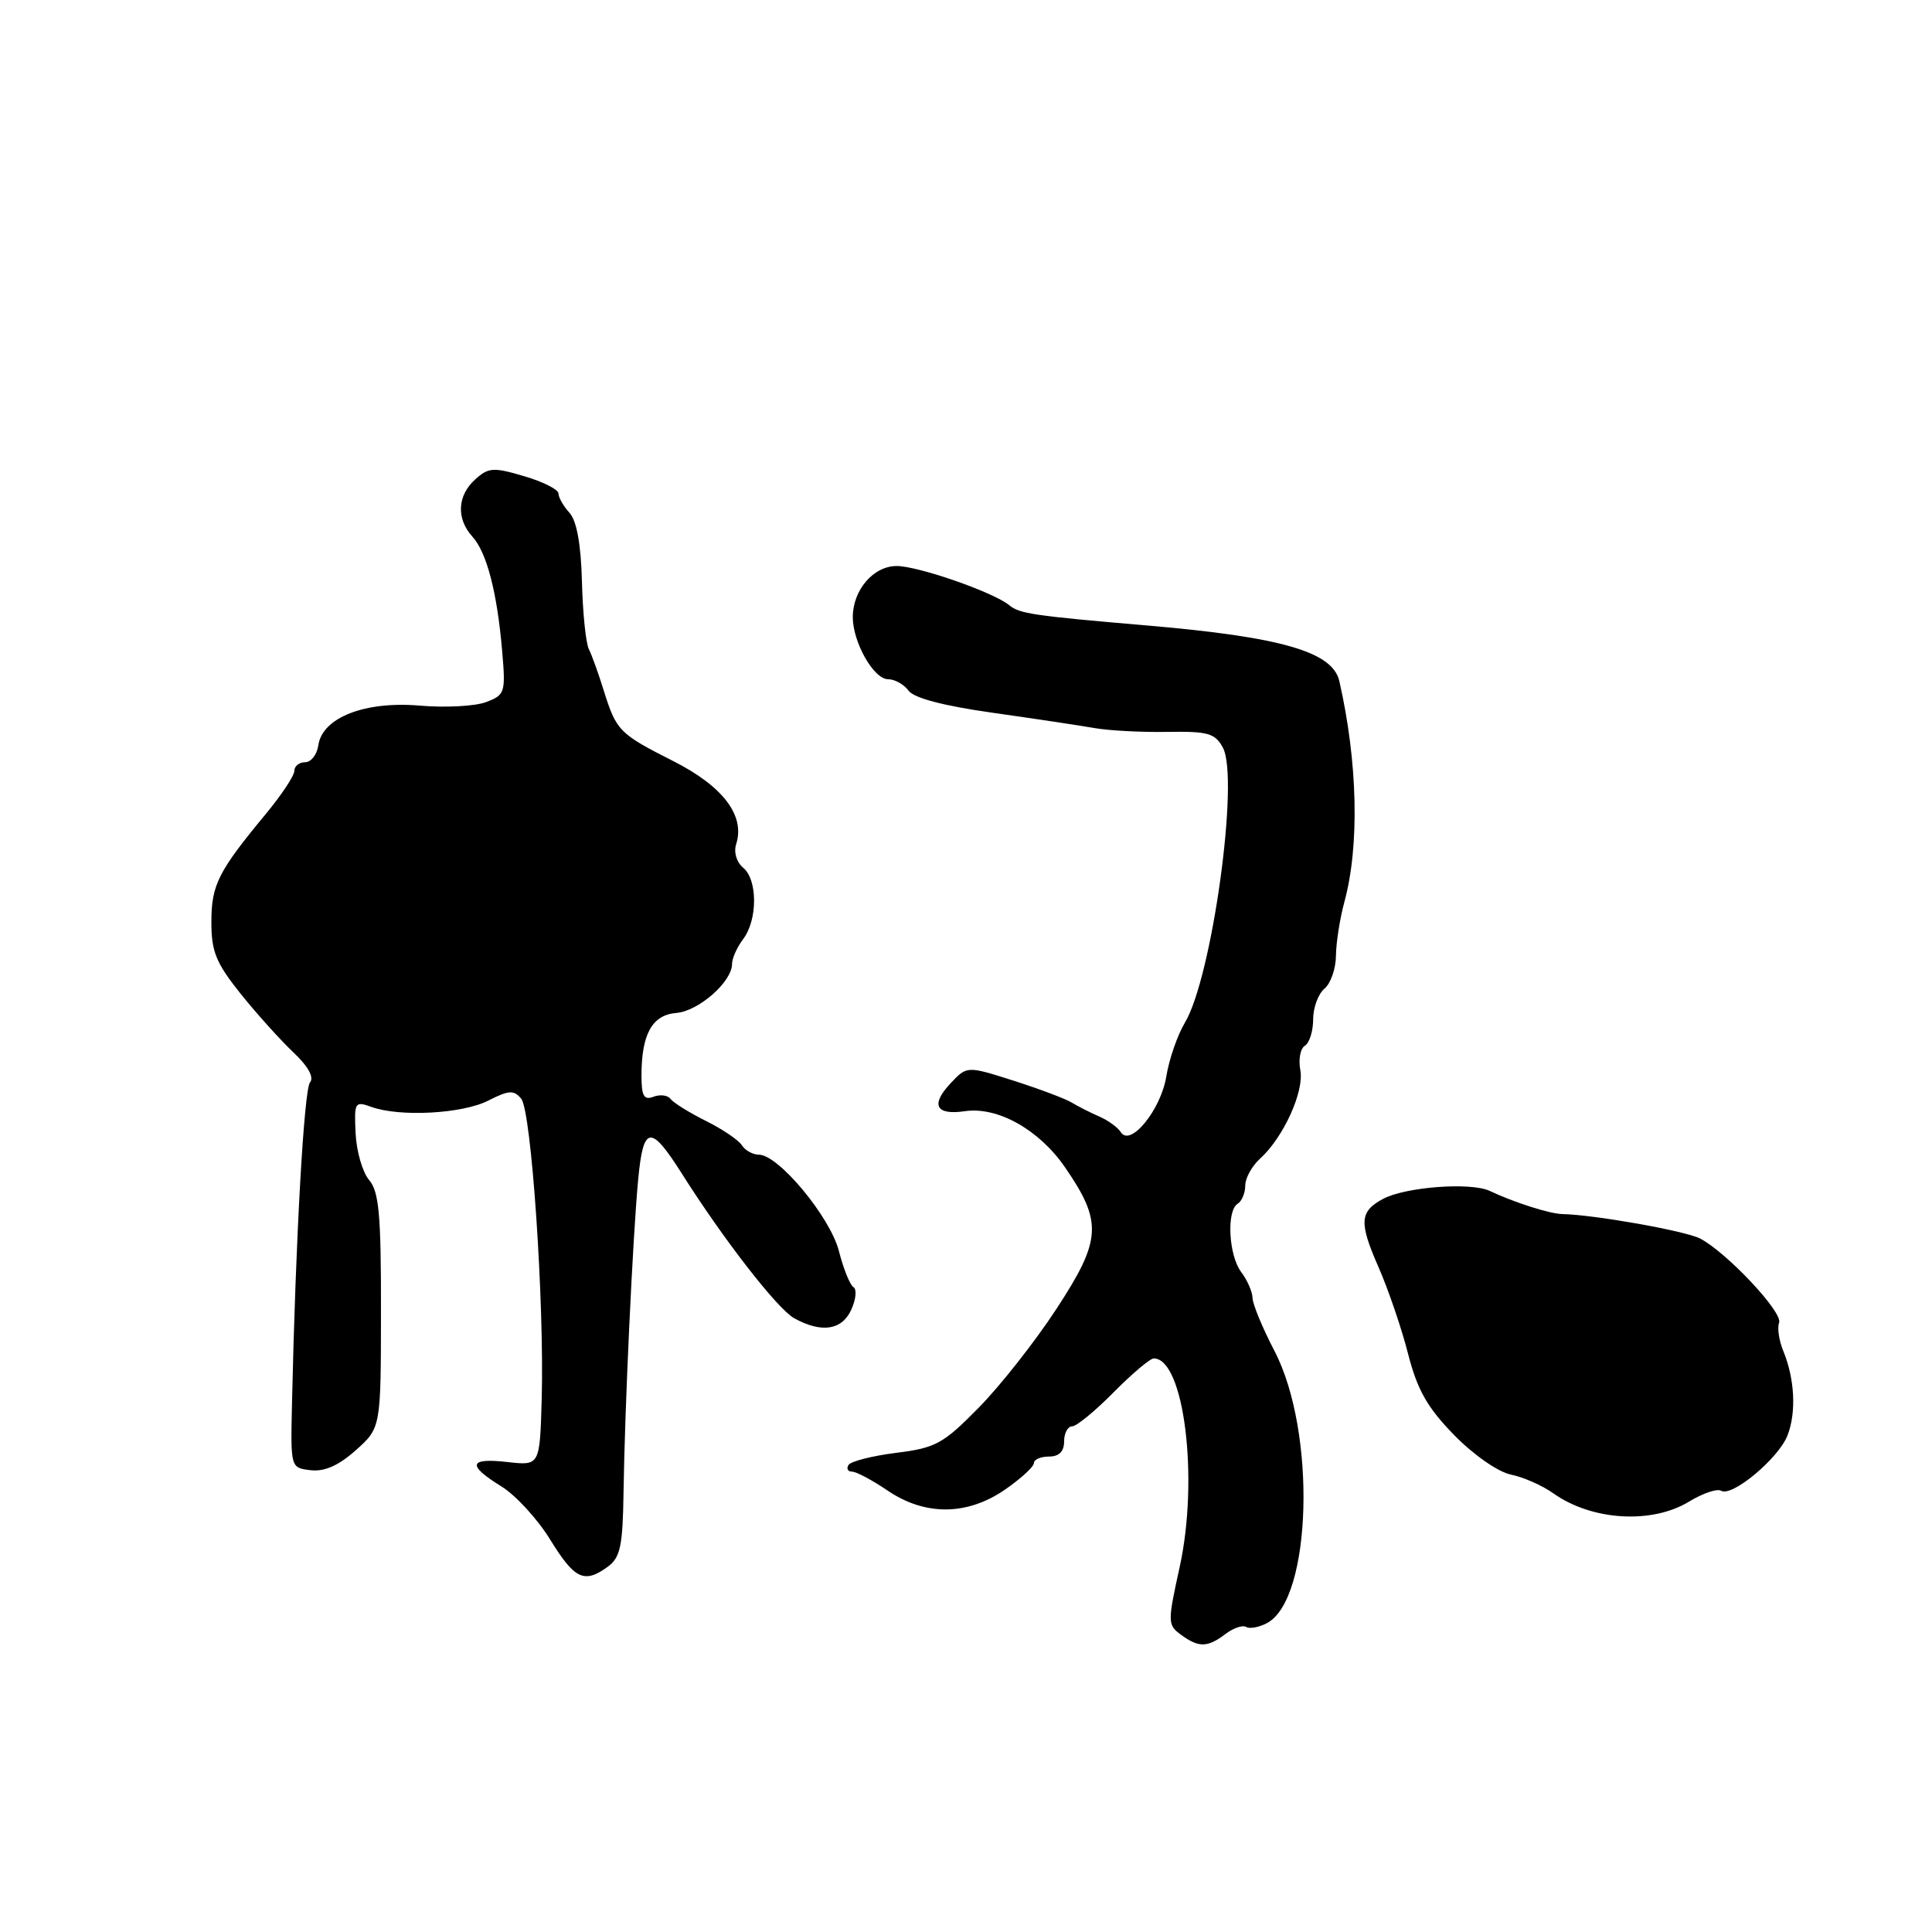 <?xml version="1.0" encoding="UTF-8" standalone="no"?>
<!DOCTYPE svg PUBLIC "-//W3C//DTD SVG 1.1//EN" "http://www.w3.org/Graphics/SVG/1.1/DTD/svg11.dtd" >
<svg xmlns="http://www.w3.org/2000/svg" xmlns:xlink="http://www.w3.org/1999/xlink" version="1.1" viewBox="0 0 256 256">
 <g >
 <path fill="currentColor"
d=" M 162.40 216.50 C 163.44 215.71 164.67 215.30 165.13 215.58 C 165.58 215.86 166.83 215.63 167.90 215.06 C 173.84 211.88 174.44 189.68 168.87 179.00 C 167.29 175.97 165.99 172.82 165.97 172.00 C 165.95 171.18 165.28 169.63 164.47 168.56 C 162.80 166.35 162.49 160.43 164.00 159.50 C 164.55 159.16 165.00 158.08 165.00 157.10 C 165.00 156.11 165.88 154.51 166.96 153.53 C 170.06 150.73 172.84 144.61 172.30 141.79 C 172.03 140.38 172.30 138.93 172.91 138.56 C 173.51 138.19 174.00 136.61 174.00 135.06 C 174.00 133.51 174.68 131.68 175.50 131.00 C 176.32 130.32 177.01 128.35 177.02 126.63 C 177.04 124.91 177.54 121.70 178.14 119.50 C 180.16 112.07 179.91 100.97 177.47 90.26 C 176.59 86.37 169.85 84.41 152.00 82.88 C 136.90 81.59 135.09 81.32 133.72 80.19 C 131.66 78.48 121.66 75.00 118.81 75.00 C 115.73 75.00 113.00 78.19 113.00 81.77 C 113.00 85.11 115.77 90.00 117.67 90.00 C 118.55 90.00 119.78 90.68 120.39 91.52 C 121.11 92.50 125.05 93.53 131.50 94.44 C 137.00 95.22 143.07 96.13 145.00 96.47 C 146.93 96.81 151.28 97.04 154.68 96.98 C 160.08 96.89 161.01 97.16 162.04 99.07 C 164.24 103.18 160.60 129.50 157.01 135.50 C 156.02 137.15 154.91 140.36 154.54 142.64 C 153.81 147.09 149.76 152.04 148.51 150.01 C 148.12 149.39 146.84 148.46 145.65 147.94 C 144.47 147.43 142.82 146.59 142.00 146.09 C 141.18 145.59 137.72 144.29 134.32 143.20 C 128.13 141.23 128.13 141.23 125.96 143.54 C 123.27 146.40 123.99 147.80 127.85 147.24 C 132.18 146.60 137.68 149.68 141.11 154.66 C 146.11 161.92 145.97 164.28 140.02 173.38 C 137.19 177.72 132.53 183.64 129.68 186.53 C 124.97 191.32 123.98 191.86 118.74 192.51 C 115.57 192.91 112.73 193.63 112.43 194.12 C 112.13 194.60 112.34 195.00 112.90 195.00 C 113.45 195.00 115.57 196.12 117.60 197.50 C 122.59 200.89 128.17 200.84 133.20 197.36 C 135.29 195.91 137.00 194.34 137.00 193.86 C 137.00 193.39 137.90 193.00 139.00 193.00 C 140.33 193.00 141.00 192.33 141.00 191.00 C 141.00 189.90 141.48 189.00 142.06 189.00 C 142.64 189.00 145.11 186.97 147.55 184.50 C 149.99 182.03 152.39 180.00 152.88 180.00 C 156.90 180.00 158.88 195.94 156.31 207.65 C 154.70 214.98 154.70 215.31 156.51 216.63 C 158.85 218.34 160.00 218.32 162.40 216.50 Z  M 80.56 207.58 C 82.19 206.38 82.52 204.83 82.62 197.83 C 82.78 186.63 83.84 163.94 84.56 156.31 C 85.24 149.09 86.20 148.96 90.33 155.48 C 95.88 164.26 103.01 173.43 105.23 174.67 C 108.84 176.67 111.56 176.27 112.80 173.54 C 113.42 172.18 113.55 170.84 113.09 170.55 C 112.62 170.27 111.76 168.11 111.16 165.77 C 110.00 161.25 103.15 153.00 100.55 153.00 C 99.75 153.00 98.74 152.44 98.30 151.75 C 97.86 151.06 95.70 149.60 93.50 148.51 C 91.30 147.41 89.21 146.11 88.85 145.61 C 88.49 145.12 87.48 144.99 86.60 145.32 C 85.33 145.81 85.00 145.24 85.00 142.53 C 85.00 137.03 86.41 134.48 89.62 134.22 C 92.57 133.98 97.00 130.09 97.00 127.73 C 97.00 126.99 97.66 125.51 98.47 124.44 C 100.40 121.89 100.40 116.58 98.48 114.98 C 97.59 114.24 97.20 112.93 97.55 111.84 C 98.75 108.08 95.82 104.21 89.27 100.88 C 82.02 97.21 81.68 96.85 80.00 91.50 C 79.32 89.30 78.43 86.82 78.02 86.00 C 77.62 85.17 77.21 81.14 77.11 77.03 C 76.98 72.12 76.42 69.01 75.46 67.95 C 74.66 67.07 74.00 65.91 74.00 65.39 C 74.00 64.87 71.96 63.83 69.46 63.10 C 65.38 61.89 64.73 61.93 62.96 63.53 C 60.59 65.68 60.44 68.72 62.59 71.10 C 64.50 73.21 65.87 78.46 66.54 86.27 C 67.01 91.77 66.92 92.08 64.41 93.03 C 62.96 93.58 59.02 93.79 55.64 93.50 C 48.35 92.87 42.70 95.08 42.18 98.76 C 42.00 99.99 41.22 101.00 40.43 101.00 C 39.64 101.00 39.00 101.52 39.00 102.15 C 39.00 102.78 37.31 105.33 35.25 107.82 C 28.91 115.47 28.01 117.25 28.01 122.16 C 28.00 126.08 28.62 127.59 31.87 131.66 C 34.00 134.32 37.15 137.81 38.85 139.42 C 40.82 141.27 41.64 142.74 41.08 143.42 C 40.28 144.40 39.17 164.19 38.69 186.00 C 38.50 194.50 38.50 194.50 41.17 194.81 C 43.01 195.02 44.87 194.19 47.15 192.16 C 50.47 189.19 50.47 189.19 50.48 173.71 C 50.50 160.99 50.22 157.89 48.91 156.36 C 48.04 155.34 47.23 152.55 47.12 150.17 C 46.92 146.04 47.02 145.88 49.20 146.67 C 52.97 148.03 61.27 147.59 64.71 145.83 C 67.42 144.45 68.09 144.41 69.06 145.58 C 70.41 147.19 72.13 172.51 71.78 185.35 C 71.53 194.21 71.53 194.21 67.27 193.73 C 62.10 193.14 61.85 194.13 66.44 196.96 C 68.34 198.13 71.26 201.32 72.93 204.05 C 76.16 209.29 77.43 209.87 80.56 207.58 Z  M 223.81 198.97 C 225.63 197.86 227.54 197.22 228.05 197.53 C 229.48 198.41 235.65 193.27 236.85 190.21 C 238.04 187.16 237.82 182.72 236.29 179.00 C 235.72 177.62 235.48 175.94 235.74 175.26 C 236.26 173.89 228.81 165.96 225.27 164.11 C 223.32 163.10 211.22 160.95 207.00 160.87 C 205.34 160.83 200.65 159.34 197.39 157.80 C 194.88 156.62 186.23 157.27 183.26 158.86 C 180.15 160.53 180.05 161.96 182.66 167.90 C 183.96 170.87 185.73 176.05 186.58 179.40 C 187.81 184.18 189.12 186.50 192.68 190.15 C 195.26 192.79 198.51 195.05 200.20 195.39 C 201.83 195.72 204.37 196.83 205.83 197.88 C 210.94 201.50 218.88 201.98 223.81 198.97 Z "/>
</g>
</svg>